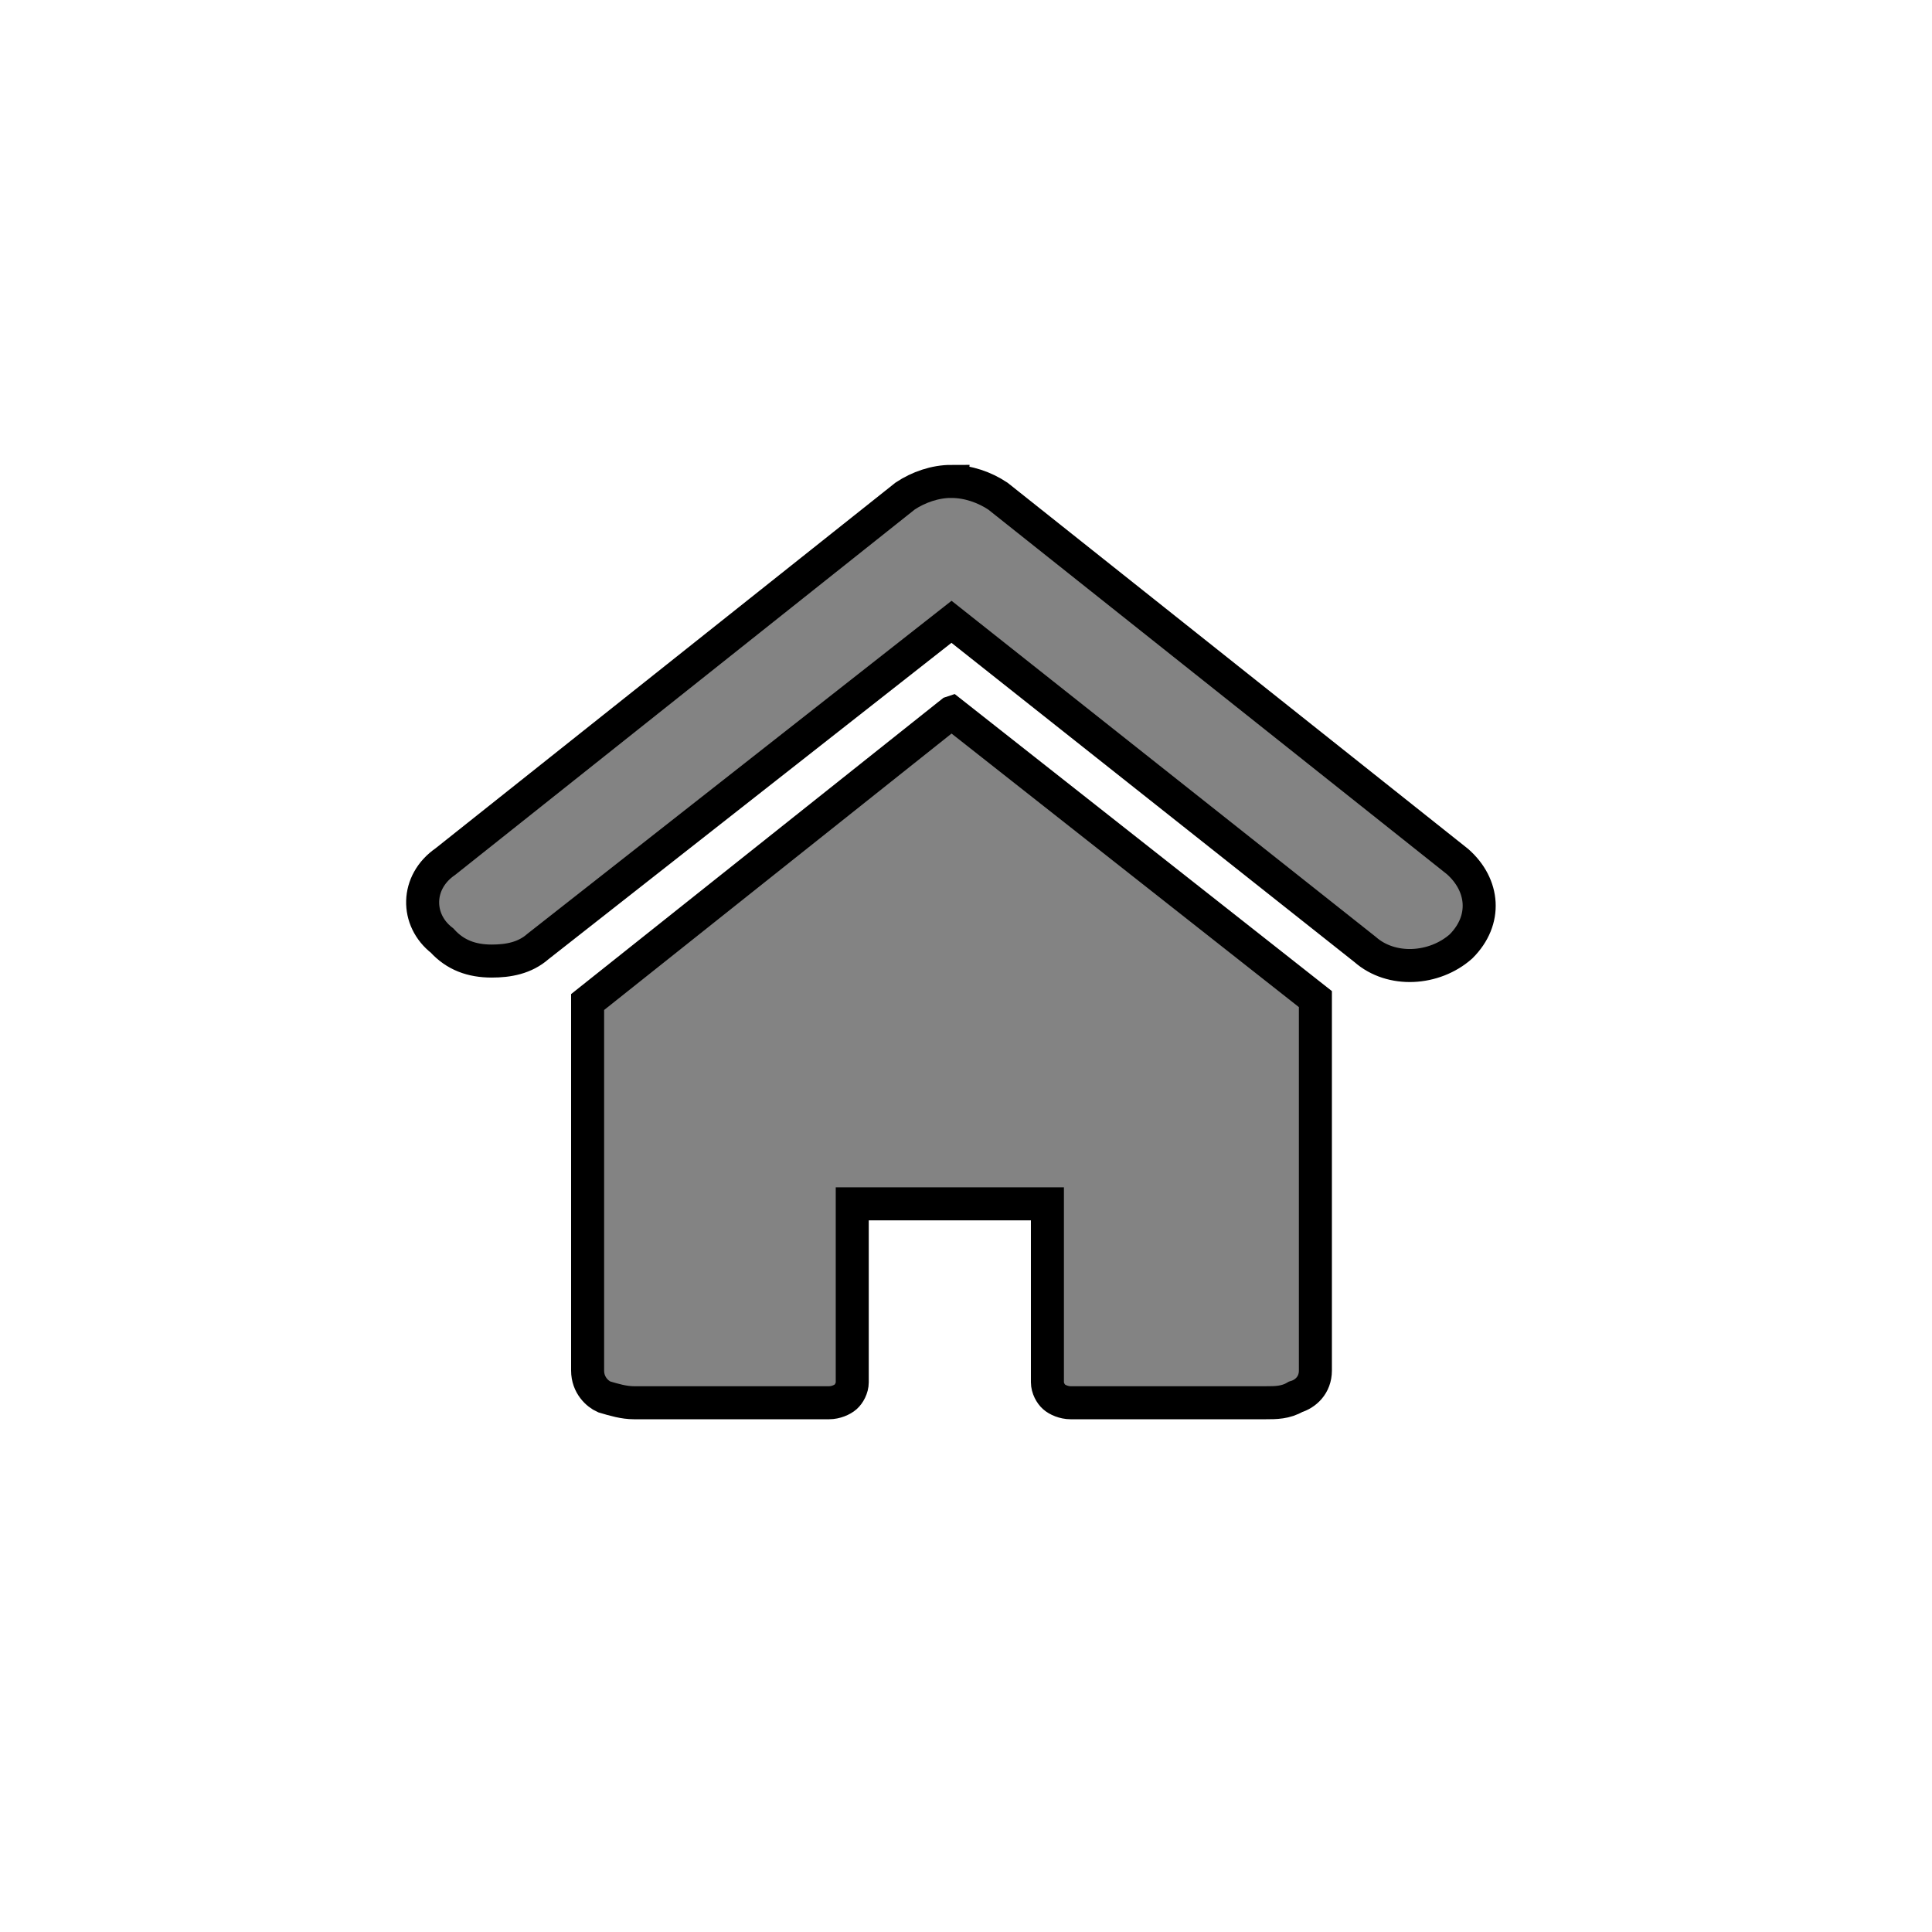 <svg width="256" height="256" xmlns="http://www.w3.org/2000/svg">

 <g>
  <title>background</title>
  <rect fill="none" id="canvas_background" height="402" width="582" y="-1" x="-1"/>
 </g>
 <g>
  <title>Layer 1</title>
  <g stroke="null" id="svg_1">
   <path stroke="null" d="m15.561,8.102l11.021,8.68l0,11.25c0,0.443 -0.301,0.708 -0.602,0.797c-0.3,0.178 -0.601,0.178 -0.901,0.178l-5.911,0c-0.201,0 -0.401,-0.088 -0.501,-0.178c-0.1,-0.088 -0.201,-0.265 -0.201,-0.443l0,-5.403l-5.911,0l0,5.403c0,0.178 -0.1,0.355 -0.2,0.443c-0.1,0.089 -0.301,0.178 -0.501,0.178l-5.911,0c-0.3,0 -0.601,-0.088 -0.902,-0.178c-0.2,-0.088 -0.501,-0.354 -0.501,-0.797l0,-11.161l11.021,-8.769zm0,-6.998c0.501,0 1.002,0.177 1.403,0.443l13.926,11.072c0.801,0.709 0.901,1.772 0.1,2.569c-0.802,0.708 -2.104,0.797 -2.906,0.088l-12.523,-9.921l-12.523,9.832c-0.401,0.354 -0.902,0.443 -1.403,0.443c-0.601,0 -1.102,-0.178 -1.503,-0.621c-0.801,-0.62 -0.801,-1.771 0.1,-2.392l13.926,-11.072c0.401,-0.266 0.902,-0.443 1.403,-0.443z" fill="#838383" transform="translate(58,58.965) scale(4.375) " id="path1"/>
  </g>
 </g>
</svg>